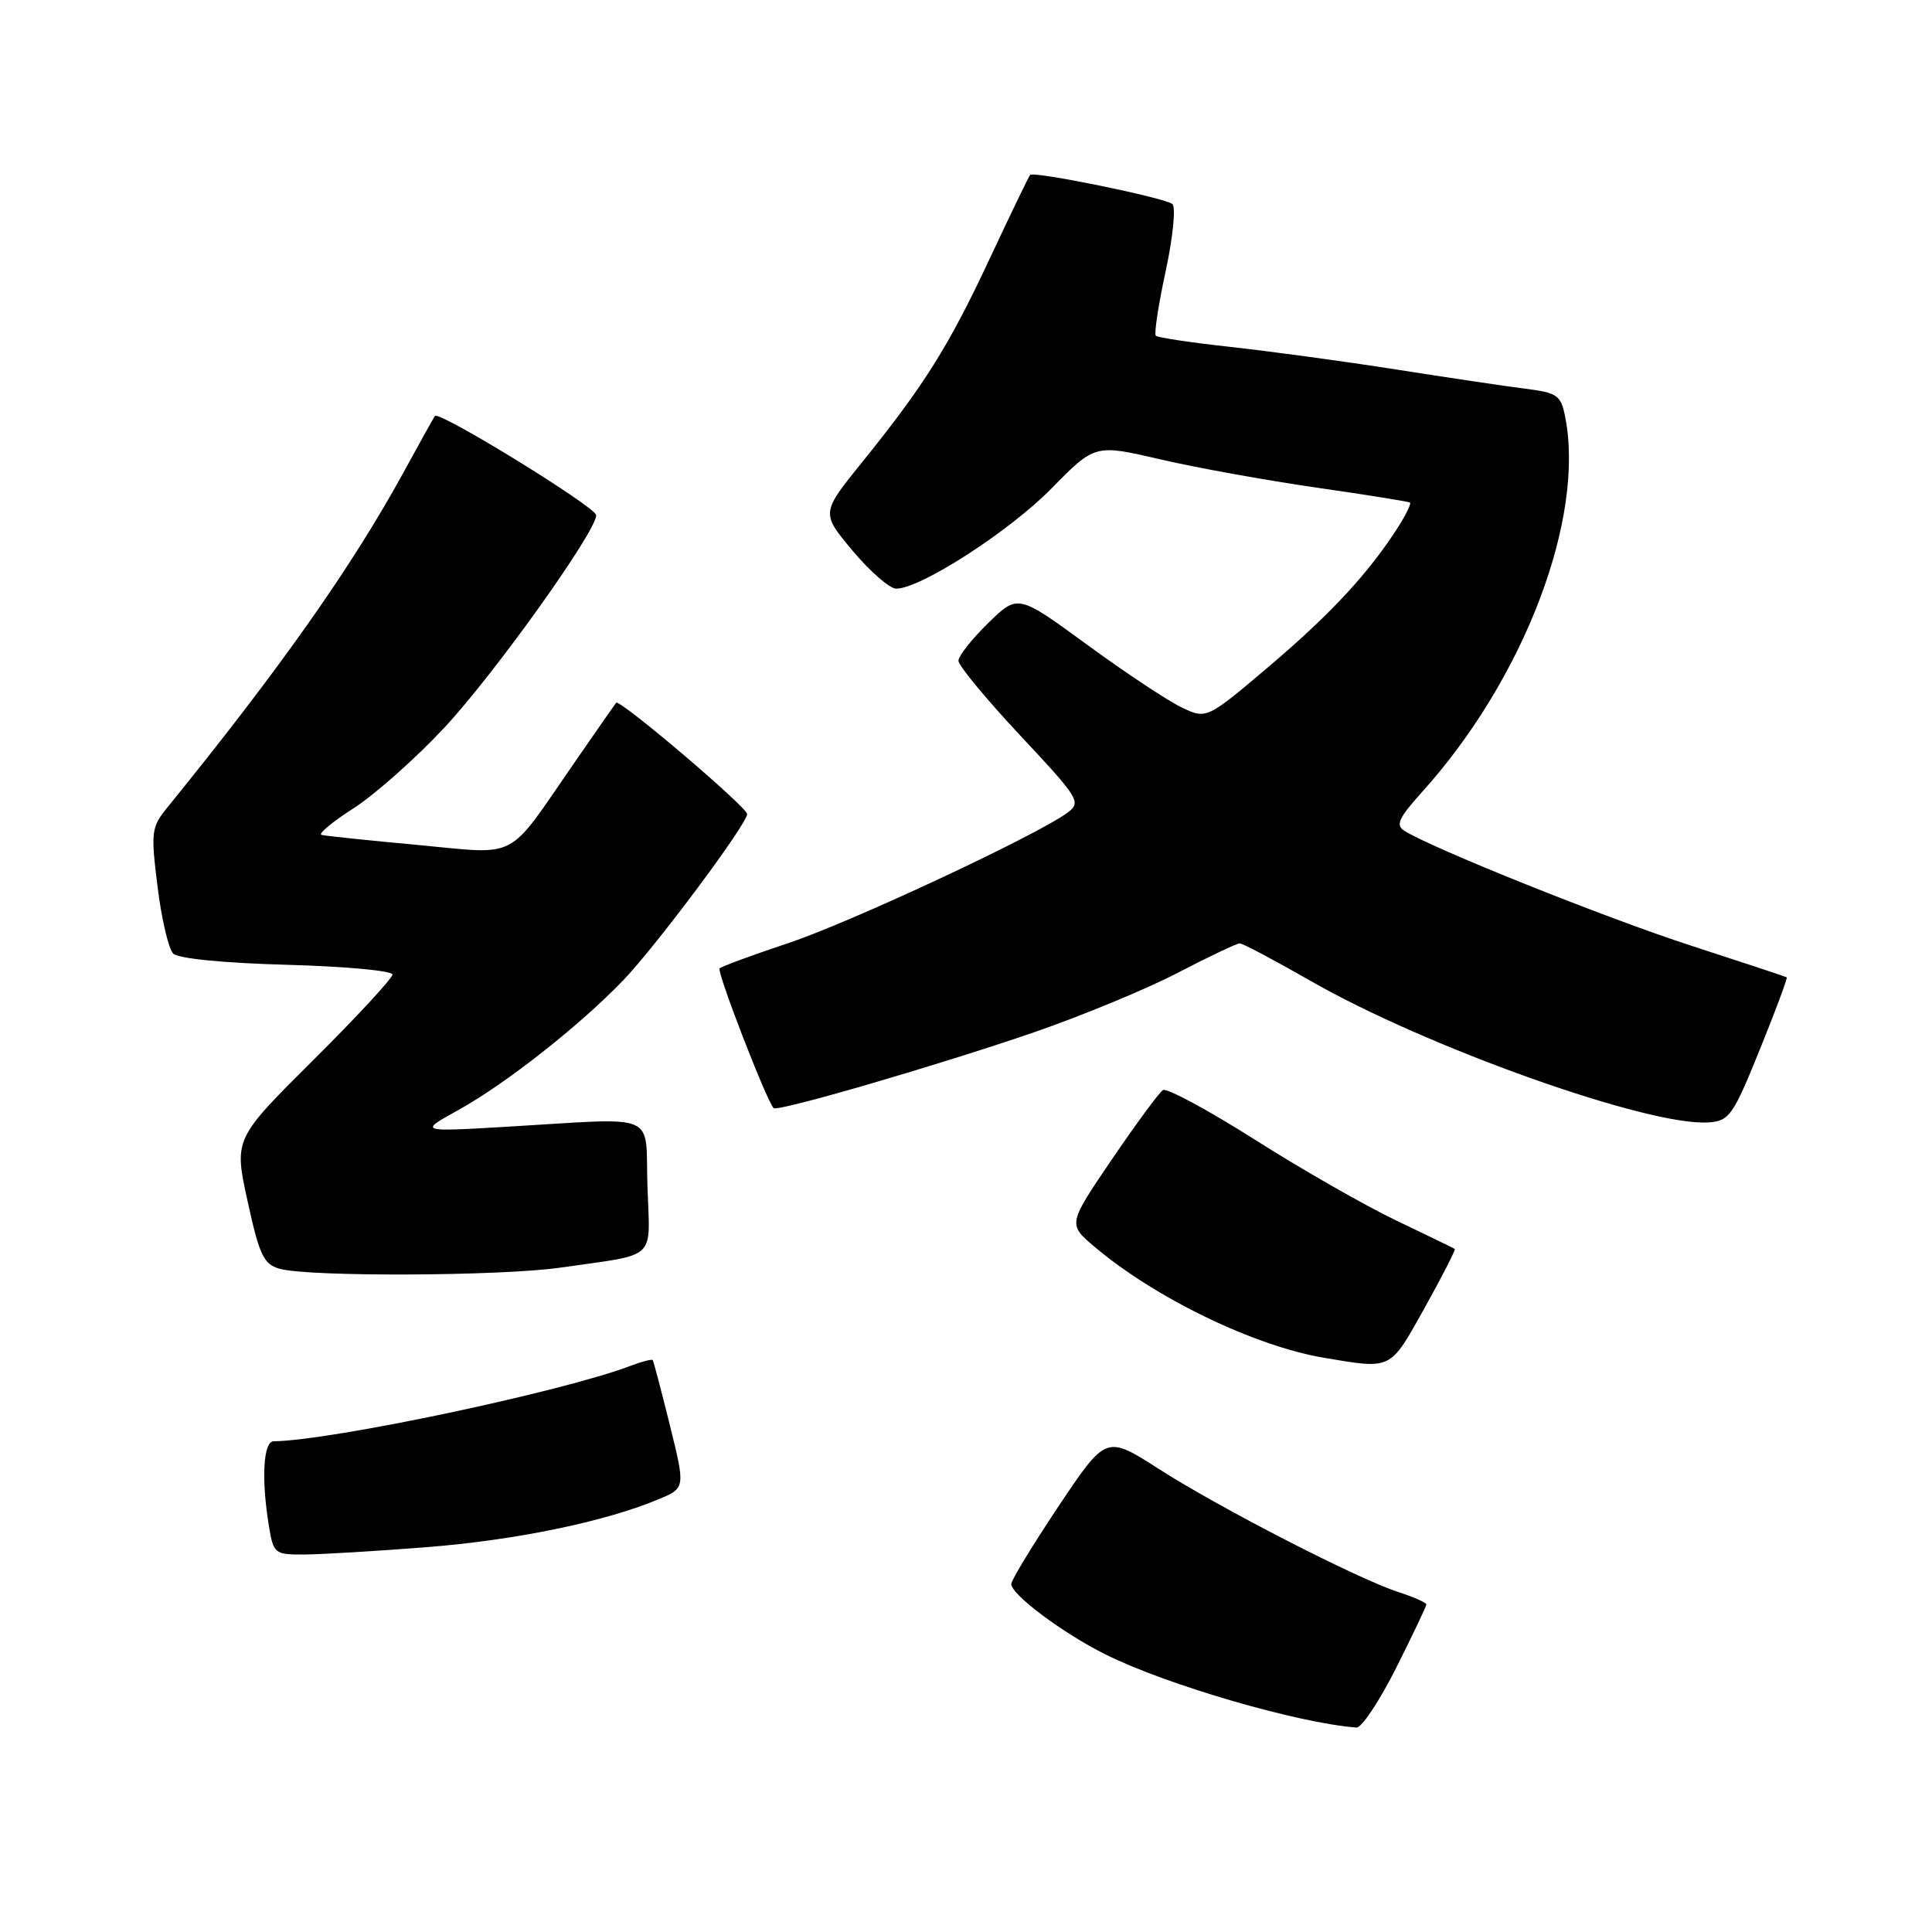<?xml version="1.0" encoding="UTF-8" standalone="no"?>
<!DOCTYPE svg PUBLIC "-//W3C//DTD SVG 1.1//EN" "http://www.w3.org/Graphics/SVG/1.1/DTD/svg11.dtd" >
<svg xmlns="http://www.w3.org/2000/svg" xmlns:xlink="http://www.w3.org/1999/xlink" version="1.1" viewBox="0 0 256 256">
 <g >
 <path fill="currentColor"
d=" M 184.99 221.02 C 187.19 216.63 189.00 212.84 189.00 212.60 C 189.00 212.36 187.31 211.61 185.25 210.94 C 179.82 209.17 161.64 199.83 153.53 194.63 C 146.57 190.17 146.57 190.17 140.28 199.56 C 136.83 204.73 134.00 209.38 134.00 209.89 C 134.00 211.30 140.84 216.41 146.50 219.23 C 154.61 223.27 171.93 228.31 179.74 228.91 C 180.42 228.96 182.78 225.41 184.99 221.02 Z  M 56.50 205.01 C 68.27 204.09 80.15 201.64 87.24 198.67 C 90.82 197.18 90.82 197.18 88.76 188.84 C 87.62 184.25 86.60 180.37 86.49 180.22 C 86.37 180.07 85.05 180.41 83.55 180.98 C 74.54 184.41 43.98 190.87 36.25 190.98 C 34.88 191.00 34.61 196.01 35.64 202.25 C 36.24 205.88 36.39 206.00 40.38 205.98 C 42.65 205.96 49.90 205.53 56.50 205.01 Z  M 188.76 173.32 C 191.10 169.12 192.90 165.60 192.76 165.49 C 192.62 165.39 189.12 163.69 185.00 161.72 C 180.88 159.75 172.44 154.93 166.26 151.00 C 160.07 147.08 154.60 144.13 154.10 144.44 C 153.60 144.75 150.56 148.88 147.34 153.61 C 141.50 162.21 141.50 162.21 145.00 165.18 C 153.08 172.02 166.24 178.38 175.53 179.93 C 184.48 181.43 184.14 181.60 188.76 173.32 Z  M 74.31 167.96 C 87.29 166.09 86.12 167.19 85.79 157.22 C 85.46 147.17 87.66 148.10 67.00 149.31 C 55.50 149.98 55.50 149.98 60.74 147.08 C 67.03 143.60 76.94 135.79 82.64 129.83 C 87.04 125.22 99.00 109.17 99.00 107.87 C 99.00 106.95 82.07 92.56 81.64 93.12 C 81.47 93.33 79.00 96.88 76.15 101.00 C 66.98 114.26 68.97 113.22 55.32 111.96 C 48.82 111.36 43.10 110.76 42.60 110.63 C 42.11 110.51 44.02 108.91 46.85 107.10 C 49.68 105.28 55.08 100.49 58.84 96.46 C 65.46 89.38 79.00 70.44 79.00 68.27 C 79.00 67.21 58.19 54.40 57.63 55.12 C 57.47 55.33 55.62 58.65 53.52 62.50 C 46.66 75.05 37.18 88.51 22.21 106.95 C 20.04 109.62 19.97 110.20 20.88 117.51 C 21.40 121.76 22.34 125.74 22.95 126.35 C 23.62 127.02 29.62 127.61 38.03 127.84 C 45.71 128.05 52.00 128.63 52.00 129.13 C 52.00 129.63 47.27 134.74 41.50 140.48 C 31.00 150.92 31.00 150.92 32.81 159.18 C 34.38 166.35 34.94 167.53 37.06 168.12 C 40.95 169.21 66.43 169.10 74.31 167.96 Z  M 233.18 139.08 C 235.28 133.90 236.88 129.59 236.75 129.50 C 236.61 129.41 230.88 127.51 224.00 125.28 C 212.75 121.63 189.72 112.39 186.06 110.07 C 184.90 109.33 185.35 108.36 188.39 104.99 C 201.94 89.99 210.08 68.64 207.38 55.17 C 206.83 52.38 206.33 52.03 202.13 51.51 C 199.59 51.19 191.88 50.04 185.00 48.96 C 178.12 47.88 168.25 46.54 163.05 45.97 C 157.85 45.40 153.40 44.73 153.15 44.49 C 152.91 44.24 153.49 40.39 154.46 35.92 C 155.42 31.46 155.82 27.46 155.35 27.04 C 154.43 26.22 137.01 22.65 136.50 23.18 C 136.32 23.36 133.94 28.30 131.19 34.17 C 125.74 45.84 122.49 51.02 114.24 61.24 C 108.79 67.98 108.79 67.98 112.99 72.99 C 115.30 75.74 117.89 78.00 118.75 78.00 C 121.98 78.00 133.71 70.43 139.30 64.75 C 145.09 58.85 145.09 58.85 153.80 60.88 C 158.58 61.99 167.90 63.67 174.50 64.62 C 181.10 65.57 186.65 66.46 186.83 66.59 C 187.01 66.72 186.35 68.10 185.37 69.66 C 181.51 75.76 176.45 81.25 168.34 88.14 C 159.88 95.32 159.88 95.32 156.56 93.73 C 154.73 92.86 149.10 89.12 144.05 85.43 C 134.87 78.72 134.87 78.72 130.94 82.56 C 128.77 84.68 127.00 86.92 127.00 87.56 C 127.00 88.19 130.69 92.65 135.20 97.47 C 143.02 105.83 143.31 106.30 141.45 107.68 C 137.38 110.69 112.81 122.17 104.50 124.95 C 99.73 126.54 95.61 128.06 95.35 128.32 C 94.94 128.72 101.57 145.87 102.51 146.83 C 103.02 147.36 124.34 141.14 137.00 136.79 C 143.32 134.61 151.89 131.07 156.04 128.91 C 160.18 126.76 163.89 125.00 164.27 125.00 C 164.66 125.00 168.85 127.22 173.58 129.93 C 189.05 138.81 218.62 149.32 226.44 148.72 C 229.15 148.52 229.65 147.80 233.18 139.08 Z "/>
</g>
</svg>